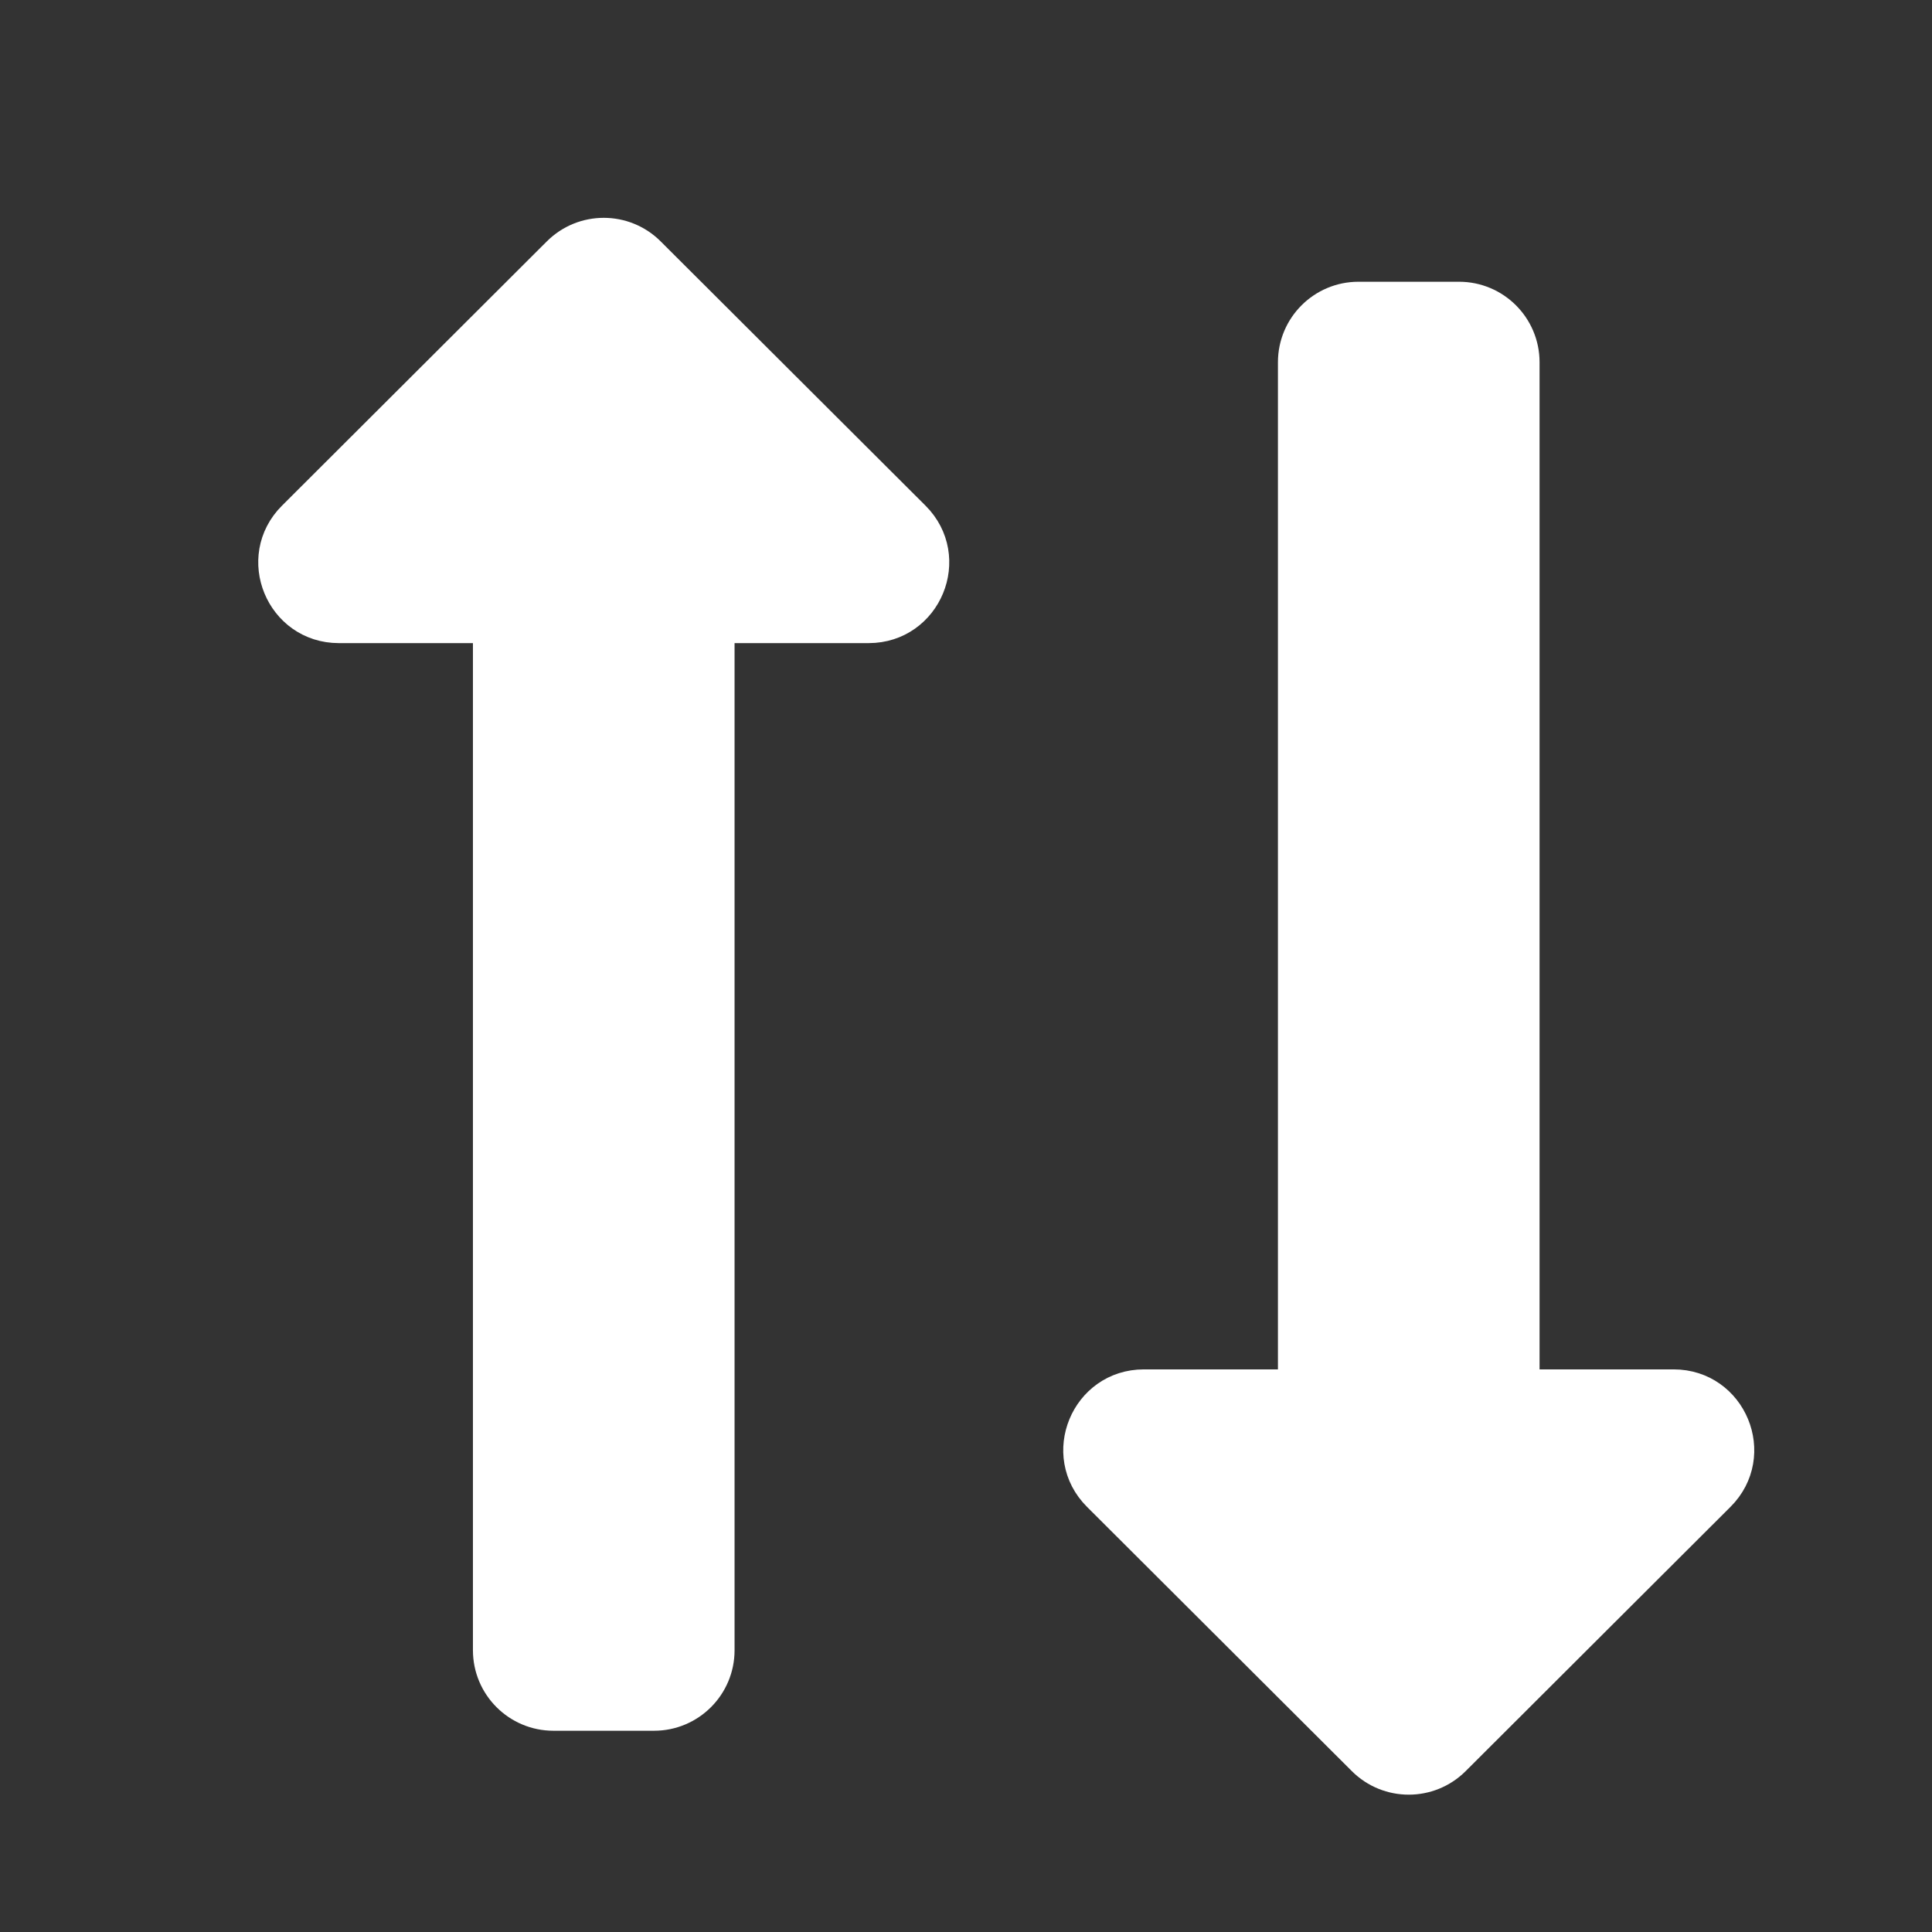 <svg width="24" height="24" viewBox="0 0 24 24" fill="none" xmlns="http://www.w3.org/2000/svg">
<rect x="0" y="0" width="24" height="24" fill="#333333" stroke="none"/>
<path d="M19.125 17.261C18.987 17.261 18.875 17.149 18.875 17.011L18.875 4.5C18.875 4.086 18.539 3.75 18.125 3.75L16.875 3.75C16.461 3.75 16.125 4.086 16.125 4.5L16.125 17.011C16.125 17.149 16.013 17.261 15.875 17.261L14.209 17.261C13.541 17.261 13.206 18.07 13.68 18.542L16.97 21.825C17.263 22.117 17.737 22.117 18.03 21.825L21.32 18.542C21.794 18.07 21.459 17.261 20.791 17.261L19.125 17.261Z" fill="white" stroke="white" stroke-width="0.5"/>
<path d="M5.875 7.739C6.013 7.739 6.125 7.851 6.125 7.989L6.125 20.5C6.125 20.914 6.461 21.25 6.875 21.25L8.125 21.25C8.539 21.25 8.875 20.914 8.875 20.5L8.875 7.989C8.875 7.851 8.987 7.739 9.125 7.739L10.791 7.739C11.459 7.739 11.794 6.93 11.32 6.458L8.03 3.175C7.737 2.883 7.263 2.883 6.97 3.175L3.68 6.458C3.206 6.93 3.541 7.739 4.209 7.739L5.875 7.739Z" fill="white" stroke="white" stroke-width="0.5"/>
</svg>
